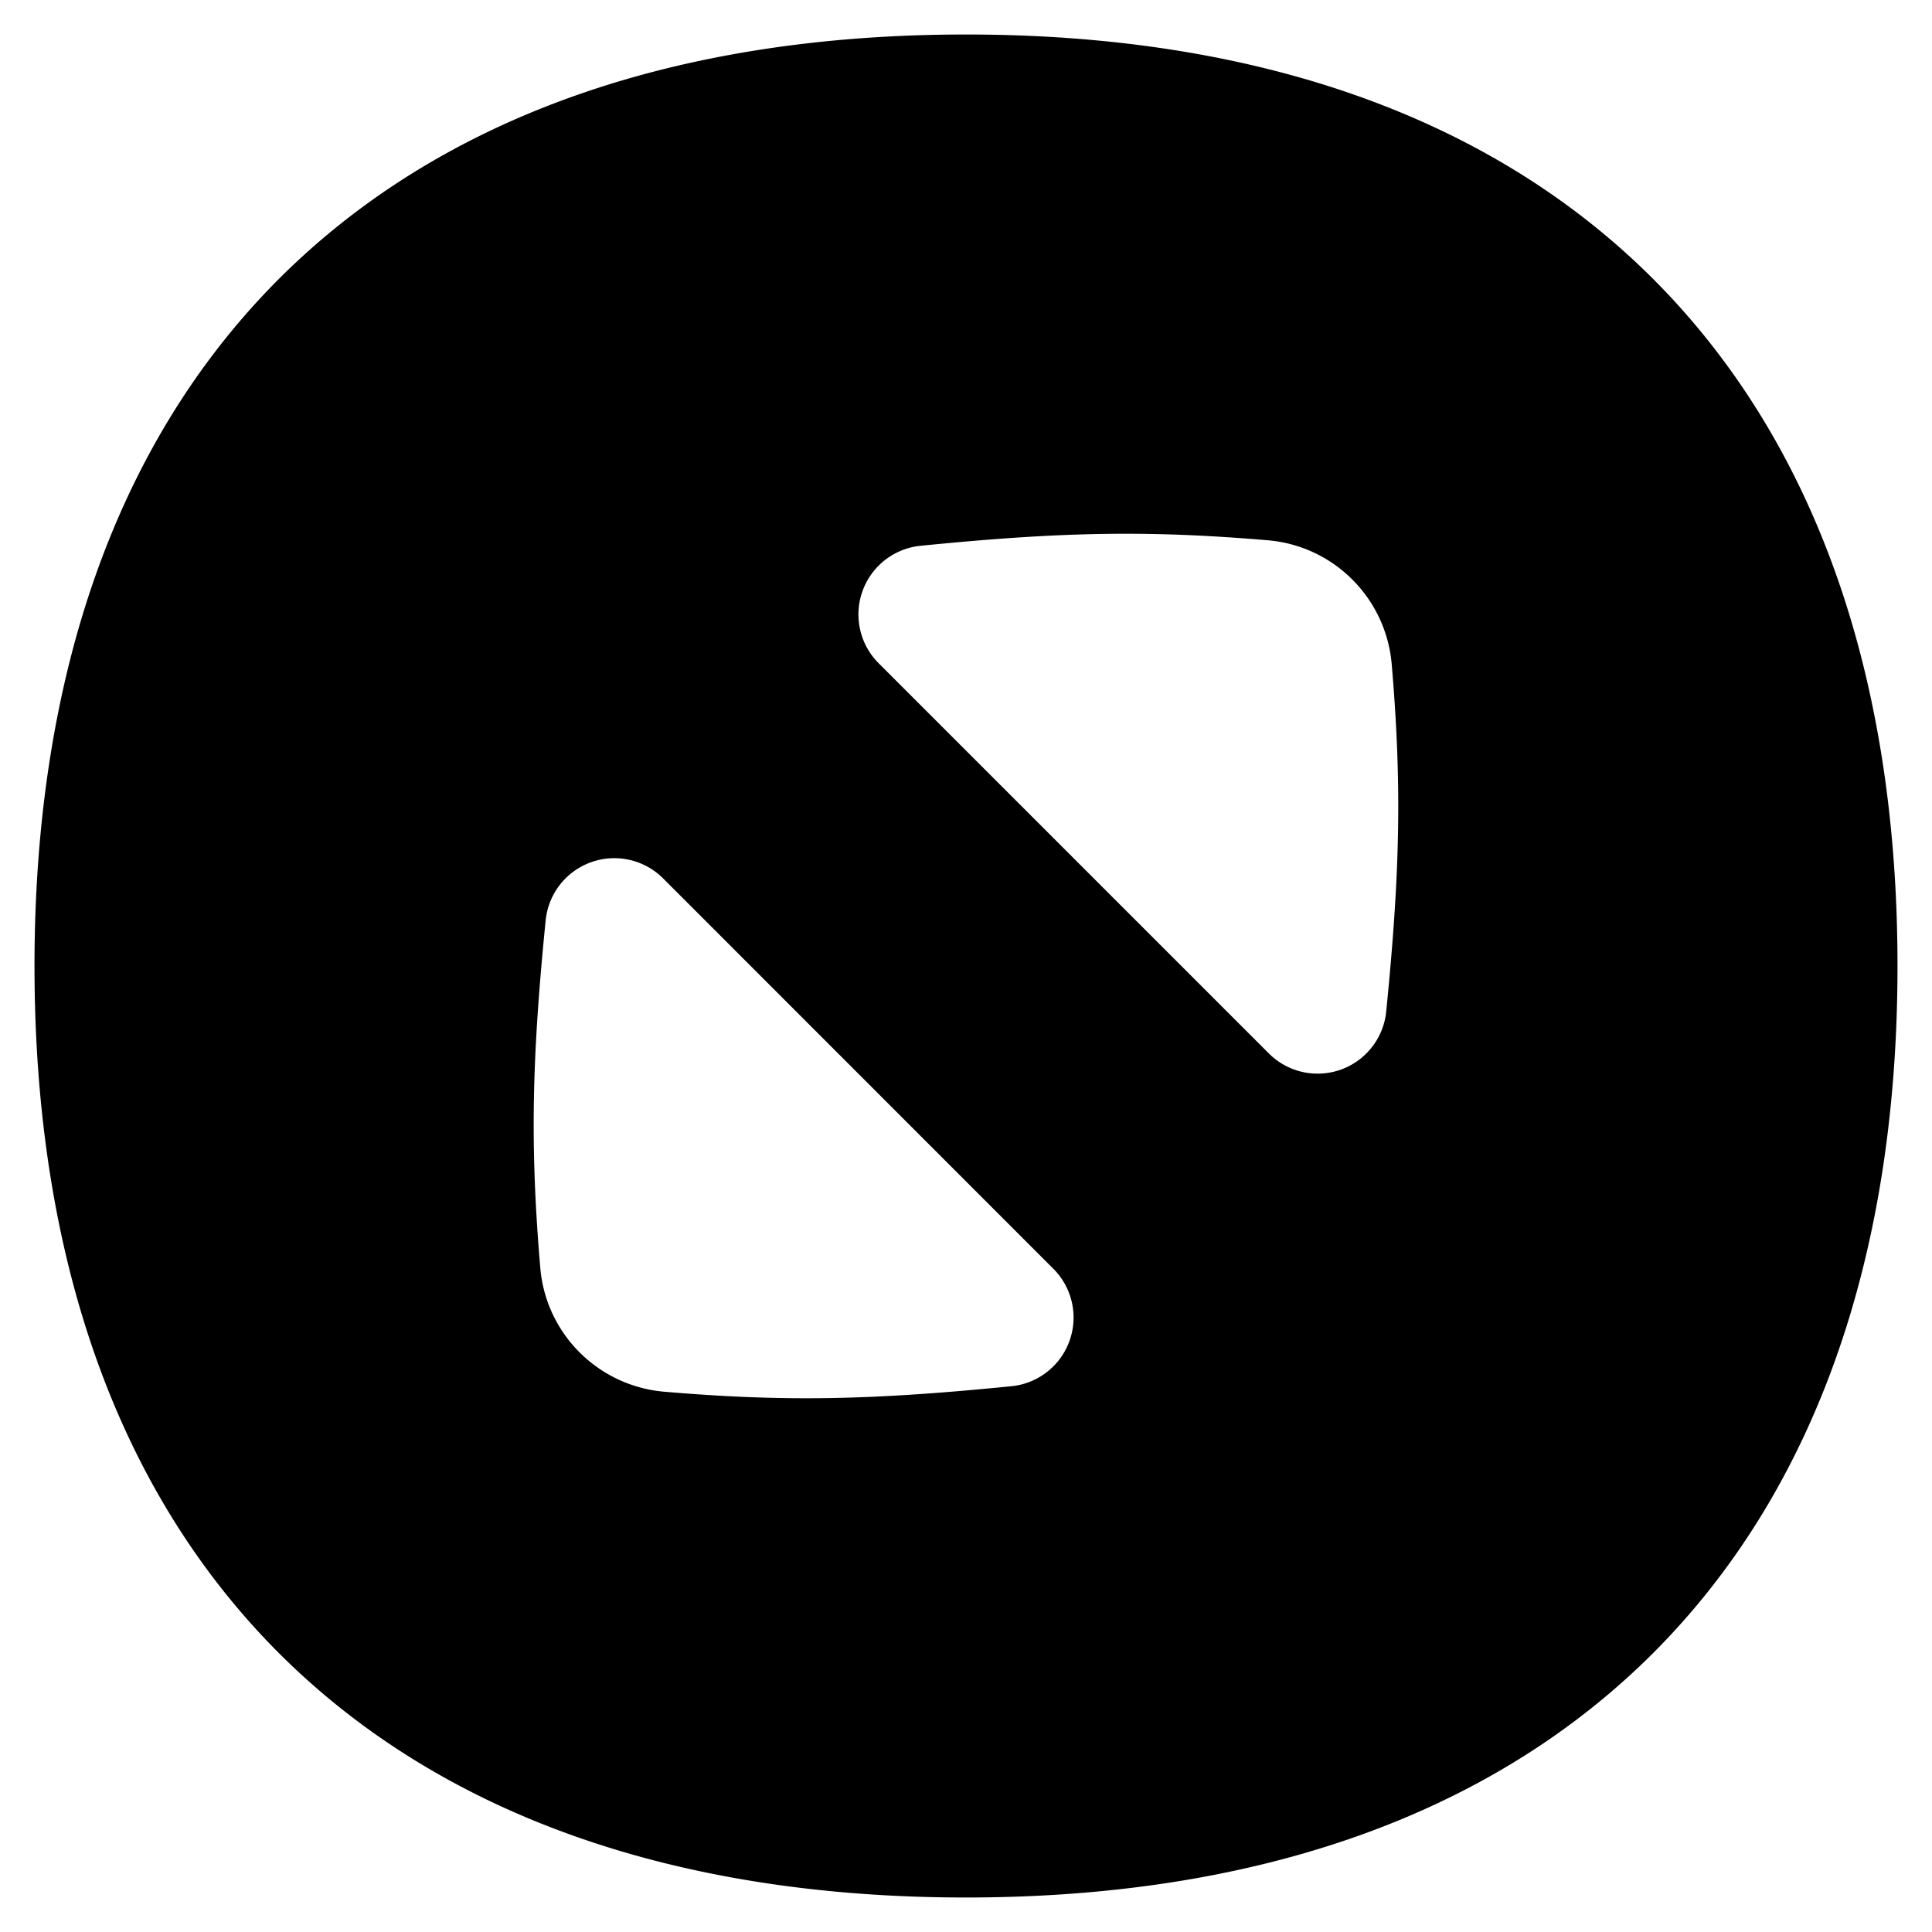 <svg xmlns="http://www.w3.org/2000/svg" fill="none" viewBox="0 0 14 14" id="Full-Screen-Osx--Streamline-Flex">
  <desc>
    Full Screen Osx Streamline Icon: https://streamlinehq.com
  </desc>
  <g id="full-screen-osx">
    <path id="Subtract" fill="#000000" fill-rule="evenodd" d="M7 0.25c-2.092 0 -3.797 0.59 -4.979 1.771C0.84 3.203 0.25 4.908 0.25 7s0.59 3.797 1.771 4.979C3.203 13.16 4.908 13.75 7 13.75s3.797 -0.59 4.979 -1.771C13.16 10.797 13.75 9.092 13.75 7s-0.59 -3.797 -1.771 -4.979C10.797 0.84 9.092 0.25 7 0.25ZM4.806 6.366a0.5 0.5 0 0 0 -0.852 0.304c-0.1 1.004 -0.114 1.632 -0.039 2.516 0.04 0.479 0.42 0.858 0.899 0.899 0.884 0.075 1.512 0.06 2.516 -0.04a0.5 0.5 0 0 0 0.304 -0.85L4.806 6.366Zm4.91 1.385a0.5 0.5 0 0 1 -0.521 -0.117L6.366 4.805a0.5 0.5 0 0 1 0.304 -0.85c1.004 -0.1 1.632 -0.115 2.516 -0.04 0.479 0.04 0.858 0.42 0.899 0.899 0.075 0.884 0.06 1.512 -0.04 2.516a0.5 0.5 0 0 1 -0.329 0.421Z" clip-rule="evenodd" stroke-width="1"></path>
  </g>
</svg>